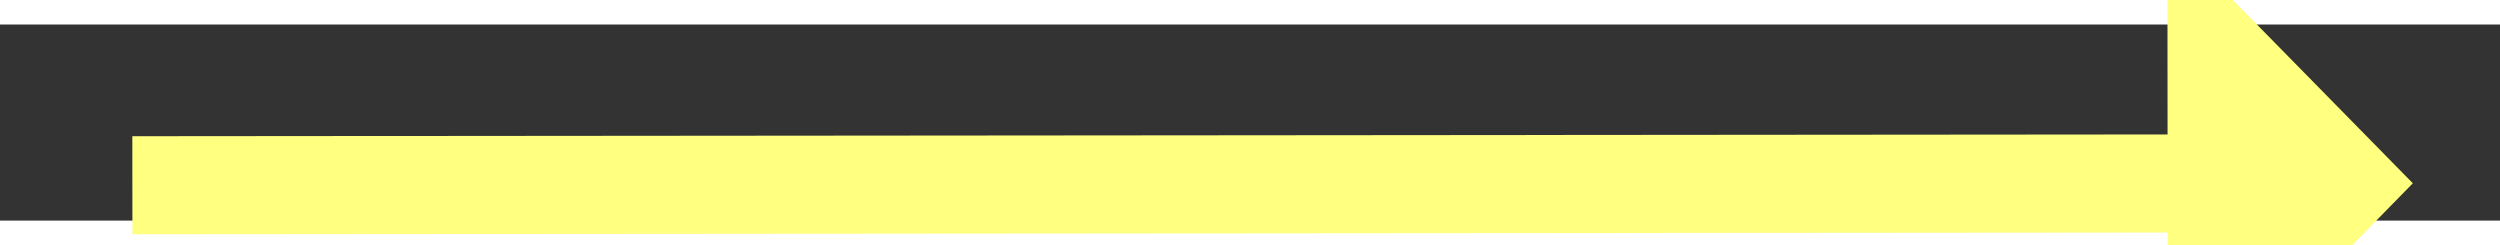 ﻿<?xml version="1.0" encoding="utf-8"?>
<svg version="1.1" xmlns:xlink="http://www.w3.org/1999/xlink" width="102px" height="10px" preserveAspectRatio="xMinYMid meet" viewBox="852 4511  102 8" xmlns="http://www.w3.org/2000/svg">
  <rect x="852" y="4511" width="102" height="8" fill="#333333" stroke="none"/>
  <g transform="matrix(-0.866 -0.5 0.5 -0.866 -572.479 8876.605 )">
    <path d="M 939 4525.2  L 949 4515  L 939 4504.8  L 939 4525.2  Z " fill-rule="nonzero" fill="#ffff80" stroke="none" transform="matrix(-0.866 0.501 -0.501 -0.866 3944.6 7971.206 )" />
    <path d="M 856 4515  L 941 4515  " stroke-width="4" stroke="#ffff80" fill="none" transform="matrix(-0.866 0.501 -0.501 -0.866 3944.6 7971.206 )" />
  </g>
</svg>